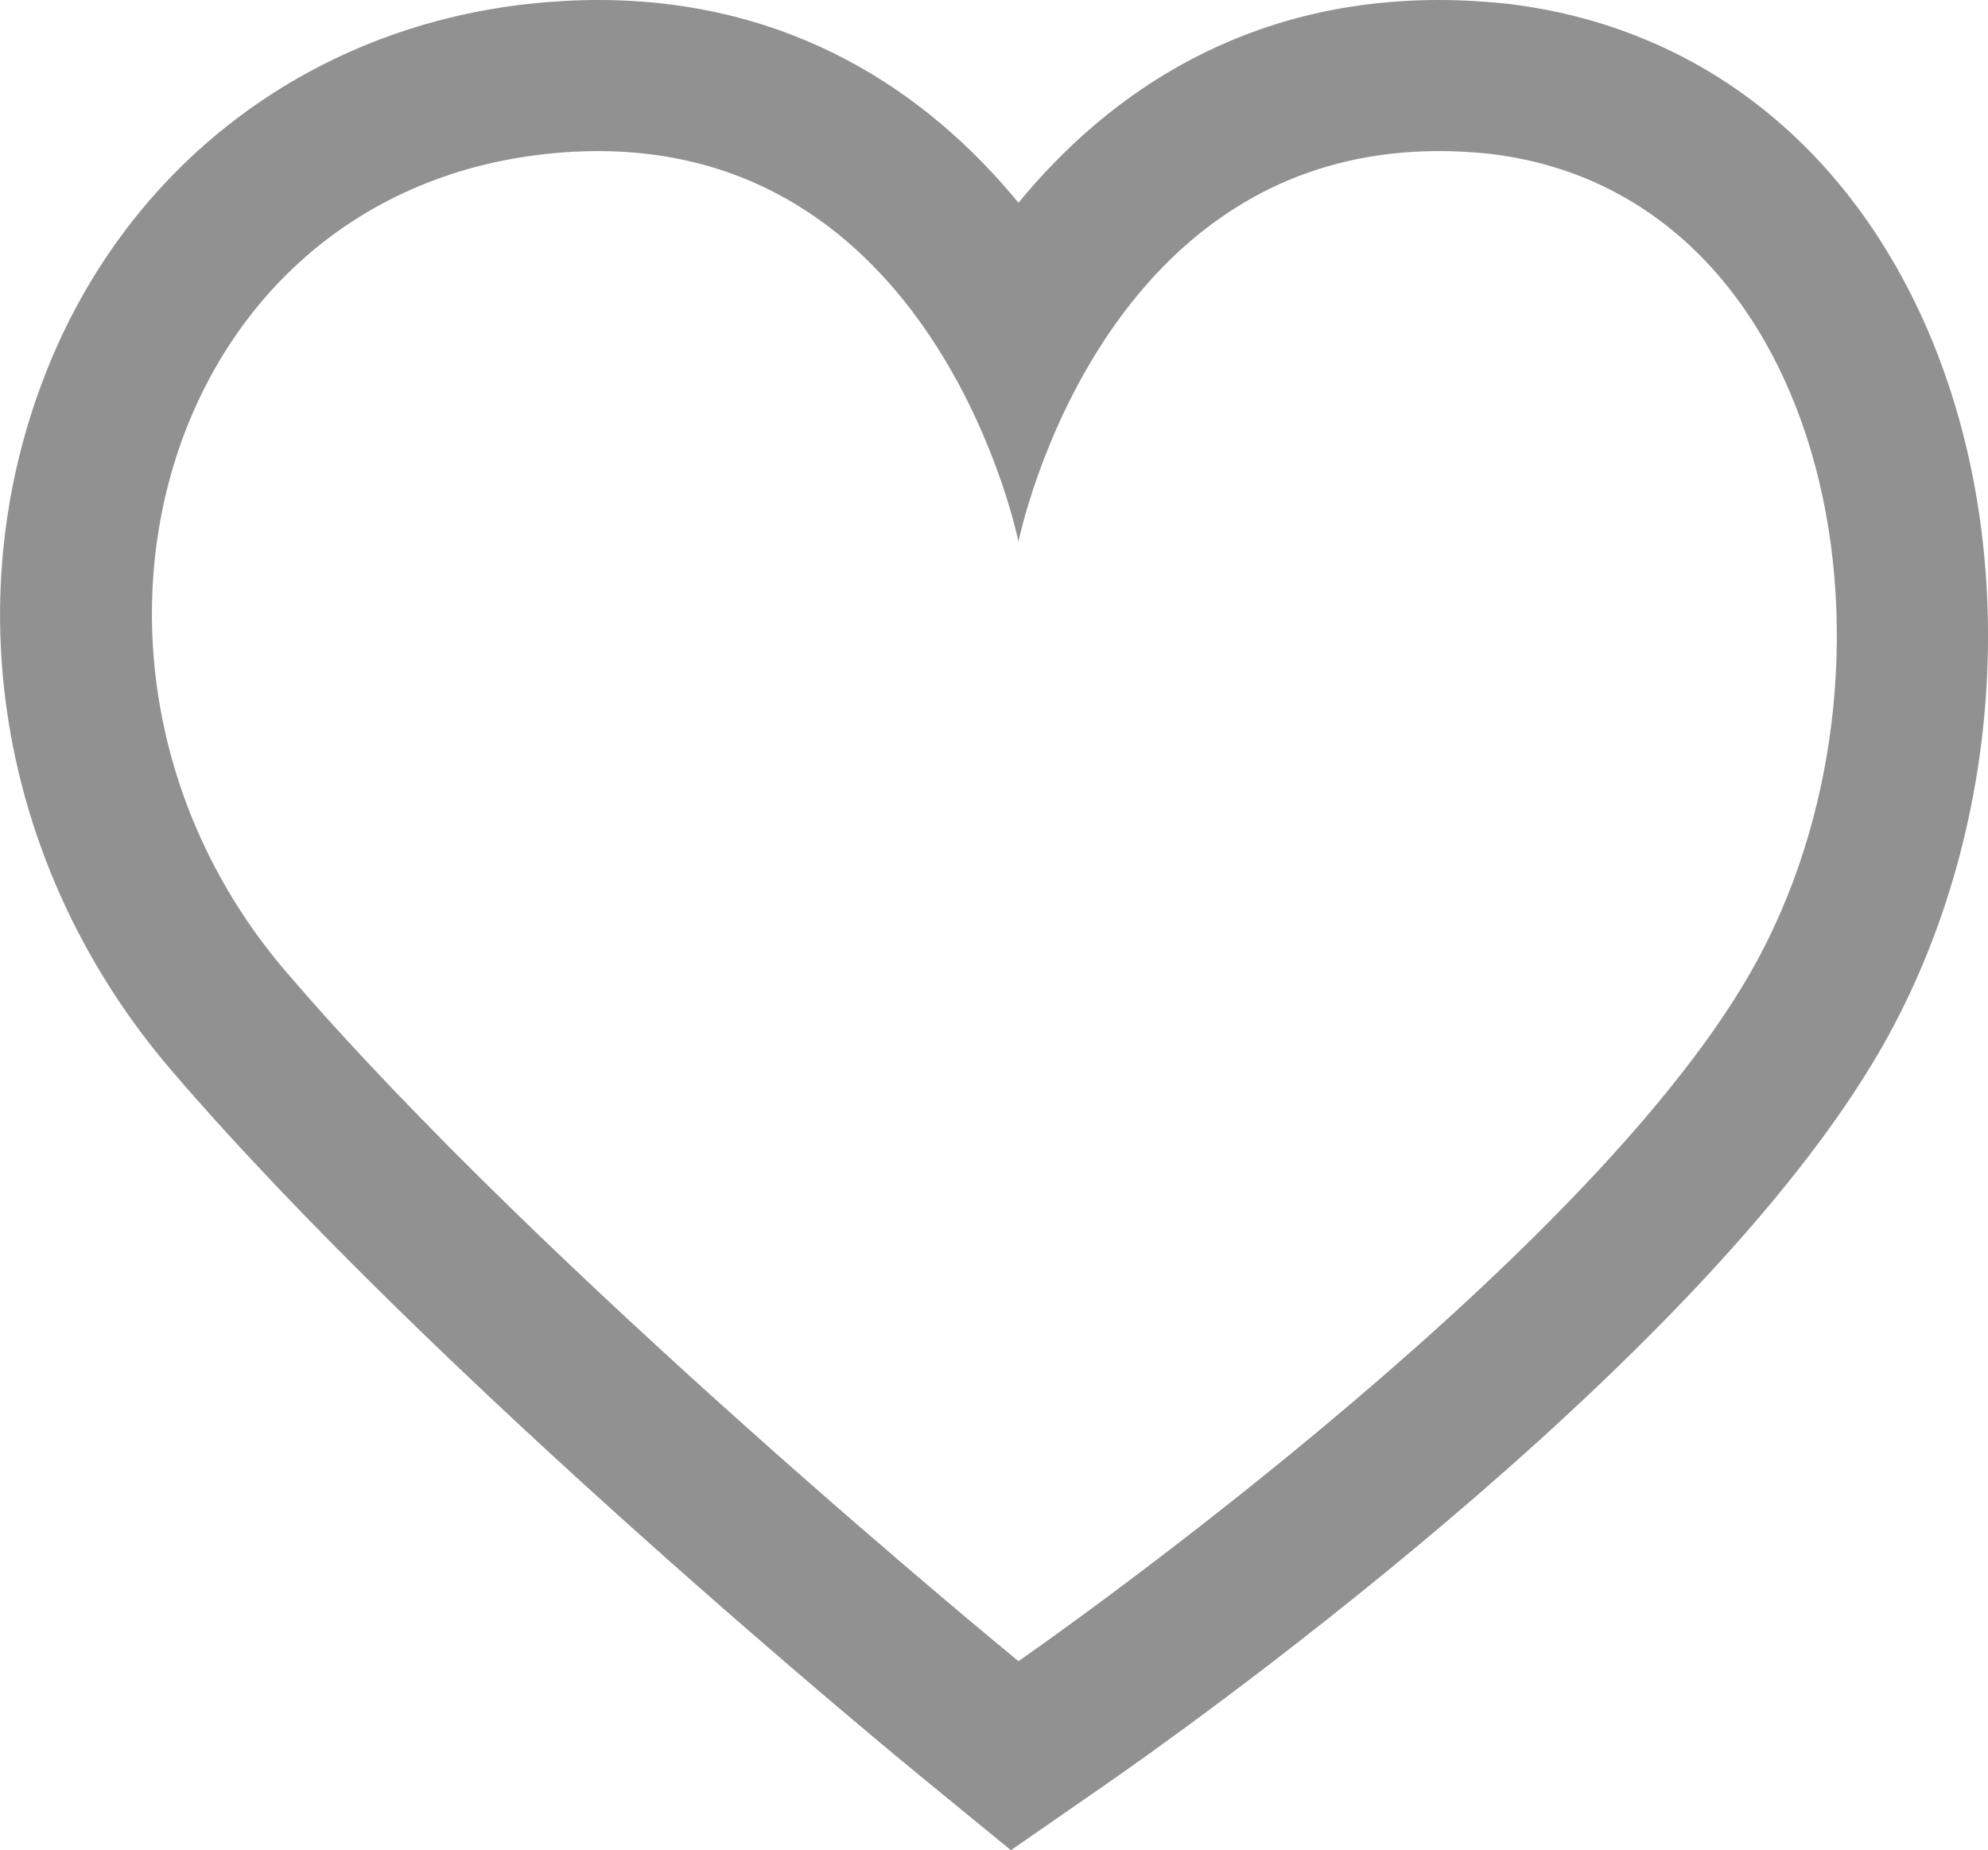 <svg xmlns="http://www.w3.org/2000/svg" width="13.154" height="12.245" viewBox="0 0 13.154 12.245">
  <g id="Path_2" data-name="Path 2" transform="translate(1.005 0.994)" fill="none" stroke-miterlimit="10">
    <path d="M5.734,2.591S5.164-.259,2.6.026-.82,3.446.89,5.44A48.053,48.053,0,0,0,5.734,10s3.7-2.565,4.845-4.56.57-5.13-1.71-5.415C6.3-.259,5.734,2.591,5.734,2.591Z" stroke="none"/>
    <path d="M 2.952 0.006 C 2.839 0.006 2.722 0.012 2.599 0.026 C 0.035 0.311 -0.82 3.446 0.89 5.44 C 2.599 7.435 5.734 10 5.734 10 C 5.734 10 9.439 7.435 10.579 5.44 C 11.719 3.446 11.149 0.311 8.869 0.026 C 6.304 -0.259 5.734 2.591 5.734 2.591 C 5.734 2.591 5.217 0.006 2.952 0.006 M 2.952 -0.994 C 4.223 -0.994 5.126 -0.393 5.734 0.348 C 6.342 -0.393 7.246 -0.994 8.516 -0.994 C 8.667 -0.994 8.823 -0.985 8.979 -0.968 L 8.993 -0.966 C 10.153 -0.821 11.096 -0.134 11.648 0.971 C 12.384 2.443 12.303 4.438 11.447 5.937 C 10.23 8.067 6.702 10.546 6.303 10.822 L 5.684 11.251 L 5.101 10.774 C 4.97 10.667 1.878 8.13 0.13 6.091 C -0.991 4.783 -1.309 3.012 -0.7 1.469 C -0.162 0.105 1.03 -0.806 2.489 -0.968 C 2.645 -0.985 2.801 -0.994 2.952 -0.994 Z" stroke="none" fill="#919191"/>
  </g>
</svg>
